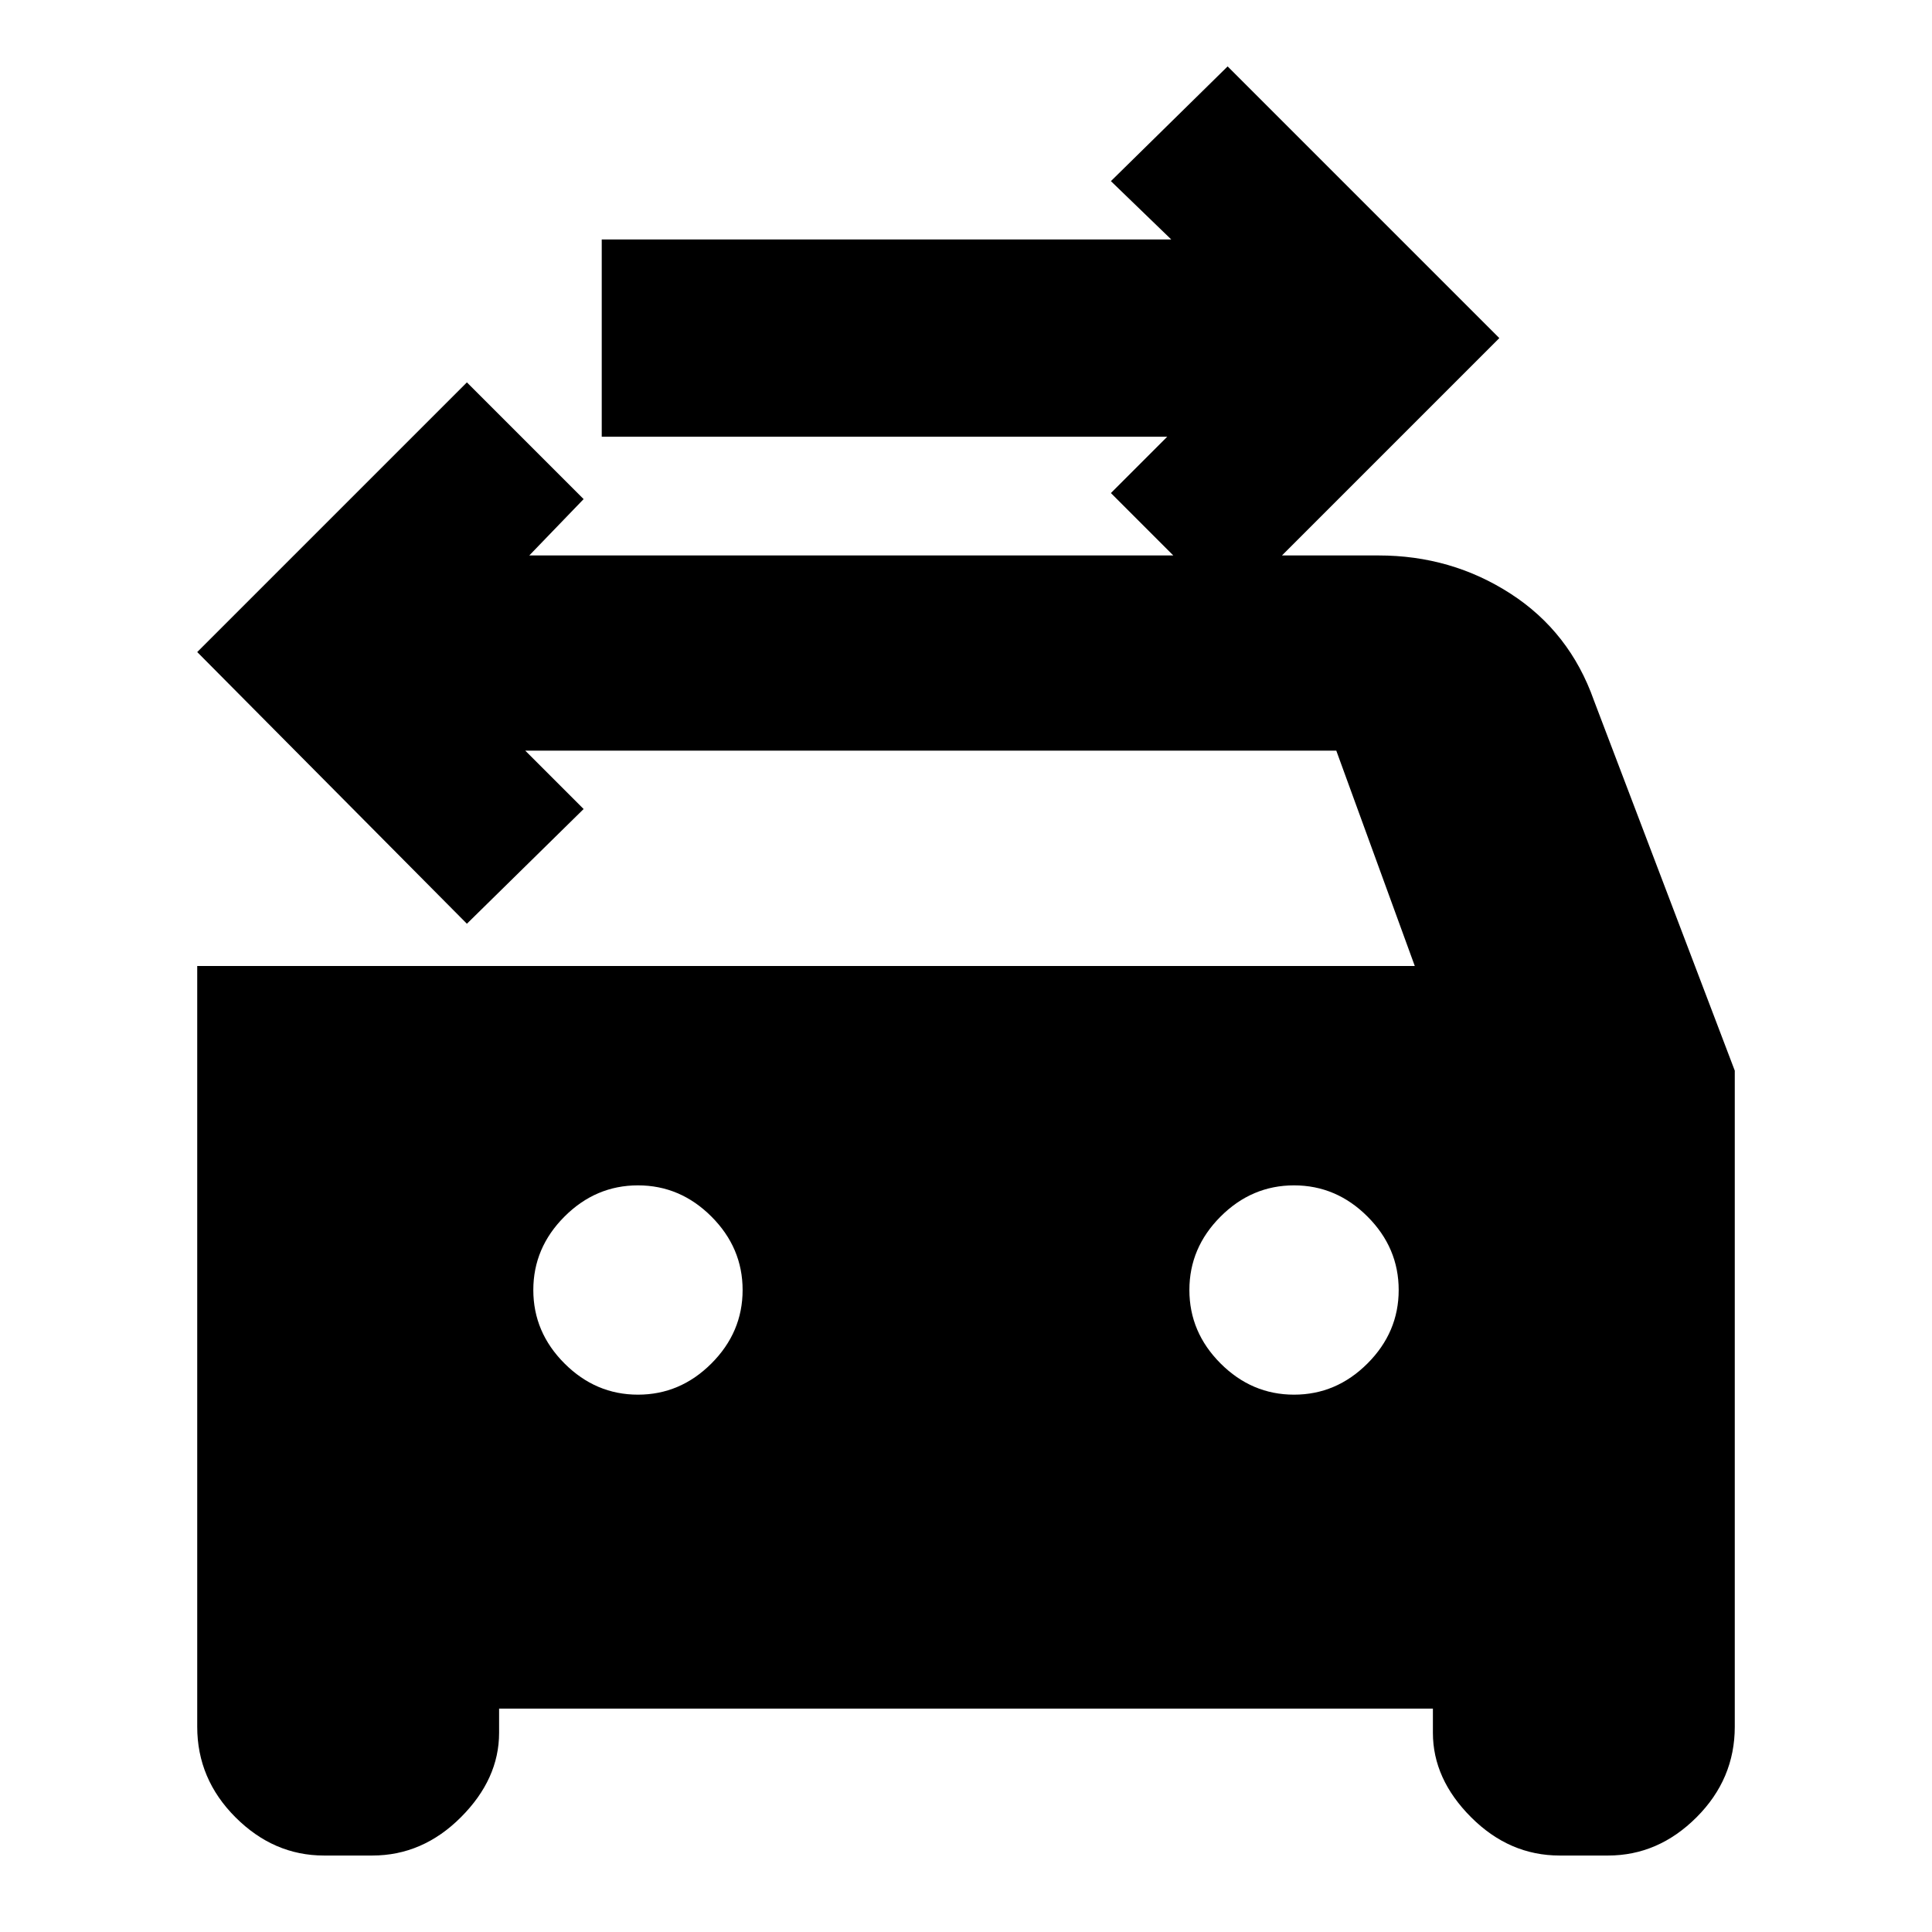 <svg xmlns="http://www.w3.org/2000/svg" height="20" viewBox="0 -960 960 960" width="20"><path d="m610-657-58-58 28-28H299v-98h283l-30-29 58-57 135 135-135 135ZM317-267q21 0 36.5-15.5T369-319q0-21-15.5-36.5T317-371q-21 0-36.5 15.5T265-319q0 21 15.5 36.5T317-267Zm326 0q21 0 36.5-15.5T695-319q0-21-15.5-36.5T643-371q-21 0-36.5 15.5T591-319q0 21 15.5 36.5T643-267ZM98-480h605l-39-107H261l29 29-58 57L98-636l134-134 58 58-27 28h422q36.2 0 65.6 19 29.4 19 41.4 53l70 184v326q0 26-19 45t-44 19h-24q-25 0-44-19t-19-42v-12H248v12q0 23-19 42t-44 19h-24q-25 0-44-19t-19-45v-378Z"/></svg>